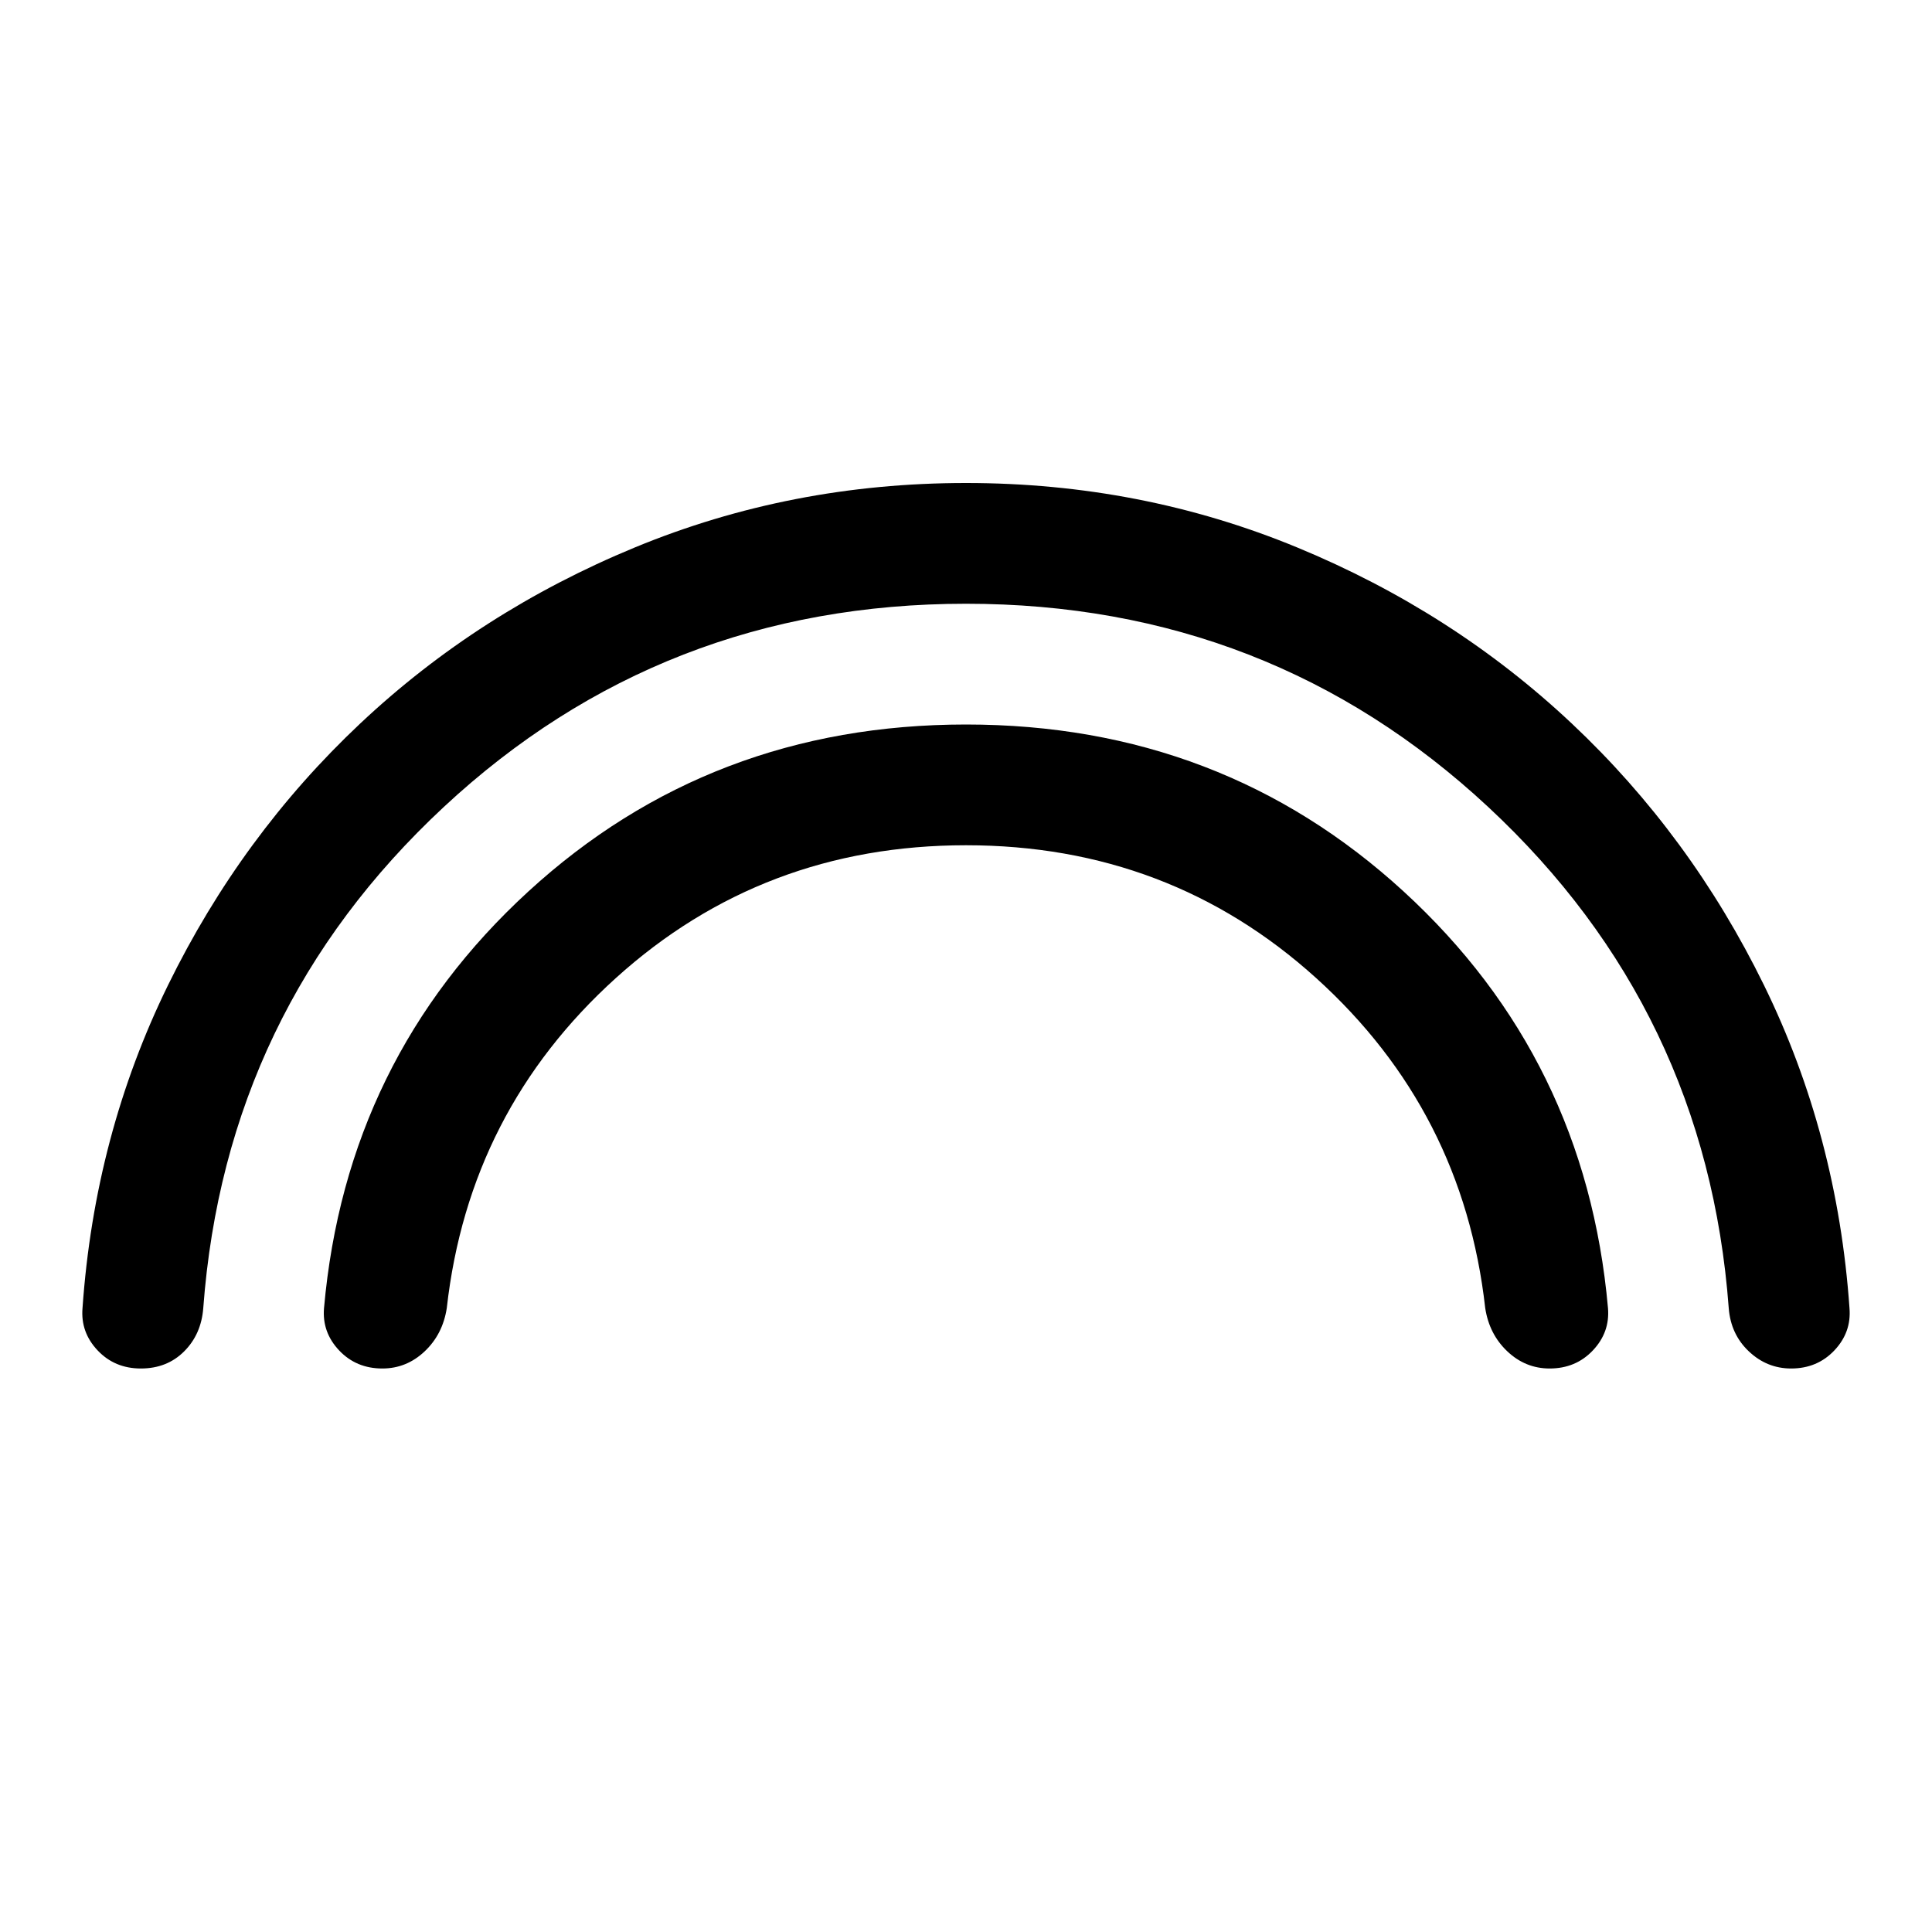 <svg xmlns="http://www.w3.org/2000/svg" width="48" height="48" viewBox="0 -960 960 960"><path d="M190-280q-13 0-21.5-9t-7.5-21q11-124 101.5-207T480-600q127 0 217.5 83T799-310q1 12-7.5 21t-21.5 9q-12 0-21-8.5T738-310q-11-98-84-164t-174-66q-101 0-174 66t-84 164q-2 13-11 21.5t-21 8.5Zm-120 0q-13 0-21.5-9T41-310q6-86 42.5-160.5t95.5-130Q238-656 315.5-688T480-720q87 0 164.5 32T781-600.5q59 55.5 95.5 130T919-310q1 12-7.5 21t-21.5 9q-12 0-21-8.5T859-310q-11-148-119.5-249T480-660q-151 0-259.5 101T101-310q-1 13-9.5 21.5T70-280Z"/></svg>